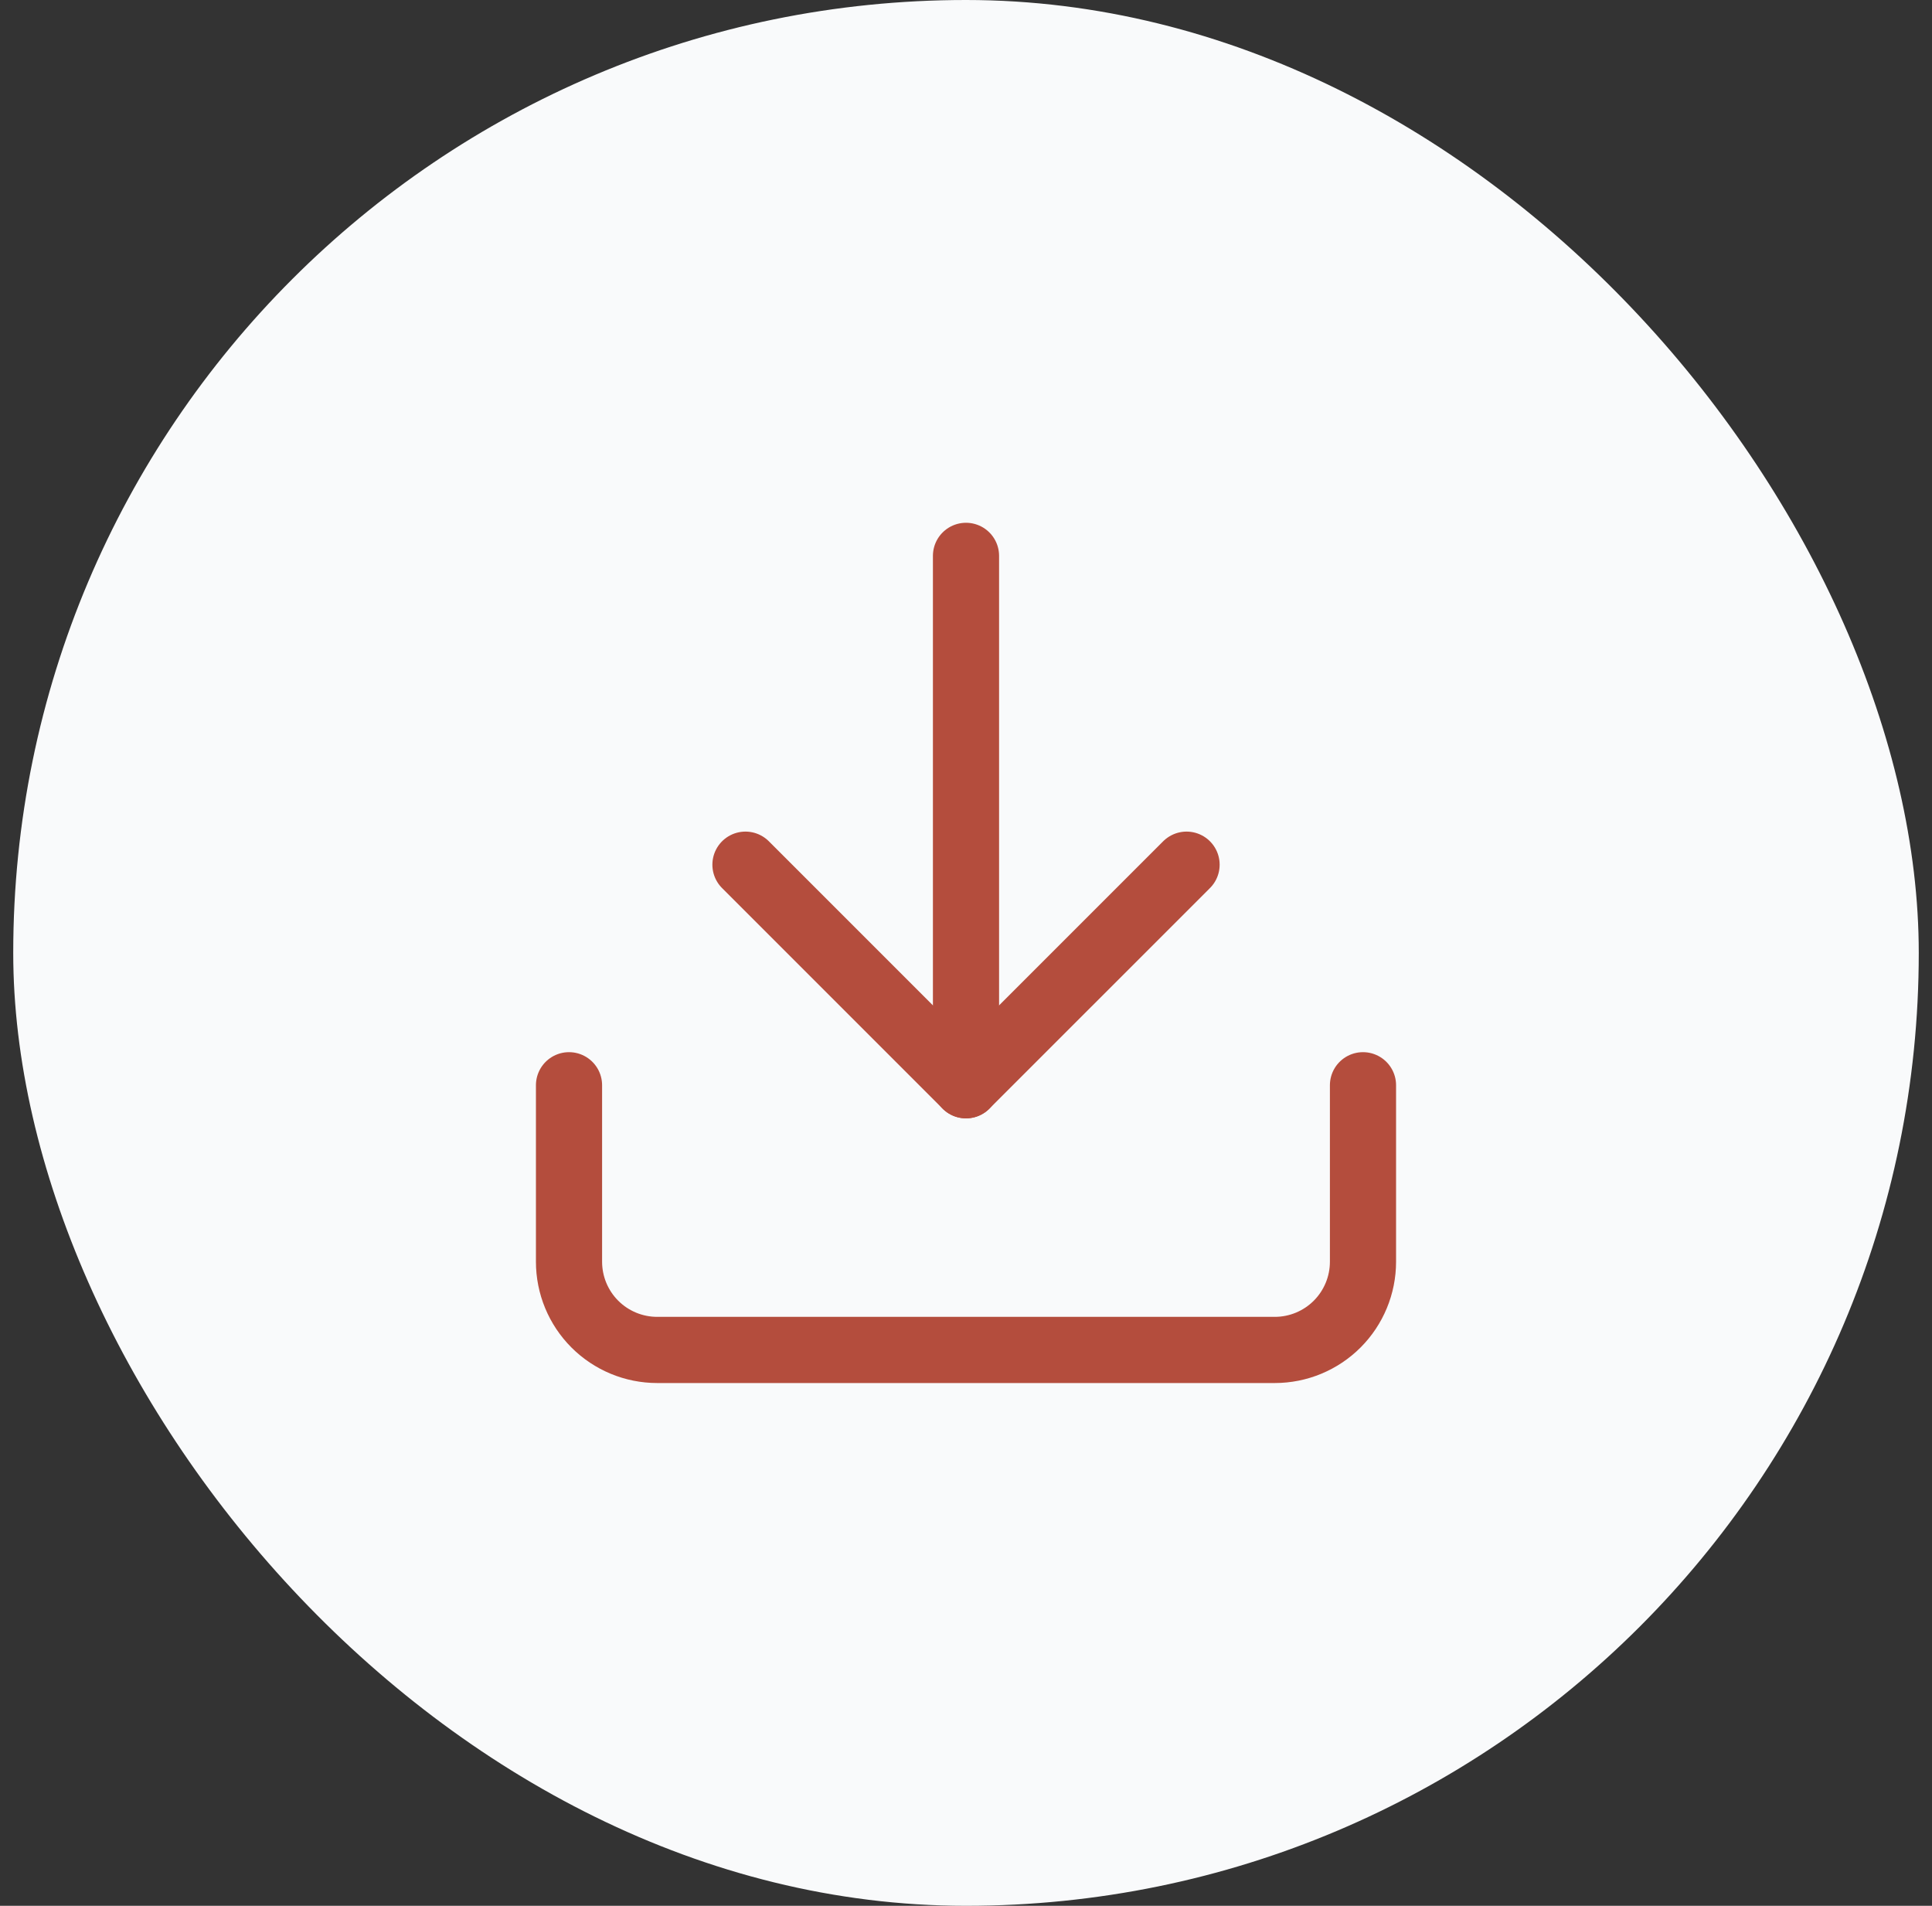 <svg width="73" height="72" viewBox="0 0 73 72" fill="none" xmlns="http://www.w3.org/2000/svg">
<rect x="0" y="0" width="73" height="72" fill="#333333" stroke="none"/>
<rect x="0.5" width="72" height="72" rx="36" fill="#F9FAFB"/>
<path d="M51.5 41V47.667C51.5 48.551 51.149 49.399 50.524 50.024C49.899 50.649 49.051 51 48.167 51H24.833C23.949 51 23.101 50.649 22.476 50.024C21.851 49.399 21.5 48.551 21.5 47.667V41" stroke="#B44D3D" stroke-width="2.5" stroke-linecap="round" stroke-linejoin="round"/>
<path d="M28.167 32.667L36.5 41L44.834 32.667" stroke="#B44D3D" stroke-width="2.5" stroke-linecap="round" stroke-linejoin="round"/>
<path d="M36.5 41V21" stroke="#B44D3D" stroke-width="2.5" stroke-linecap="round" stroke-linejoin="round"/>
</svg>
